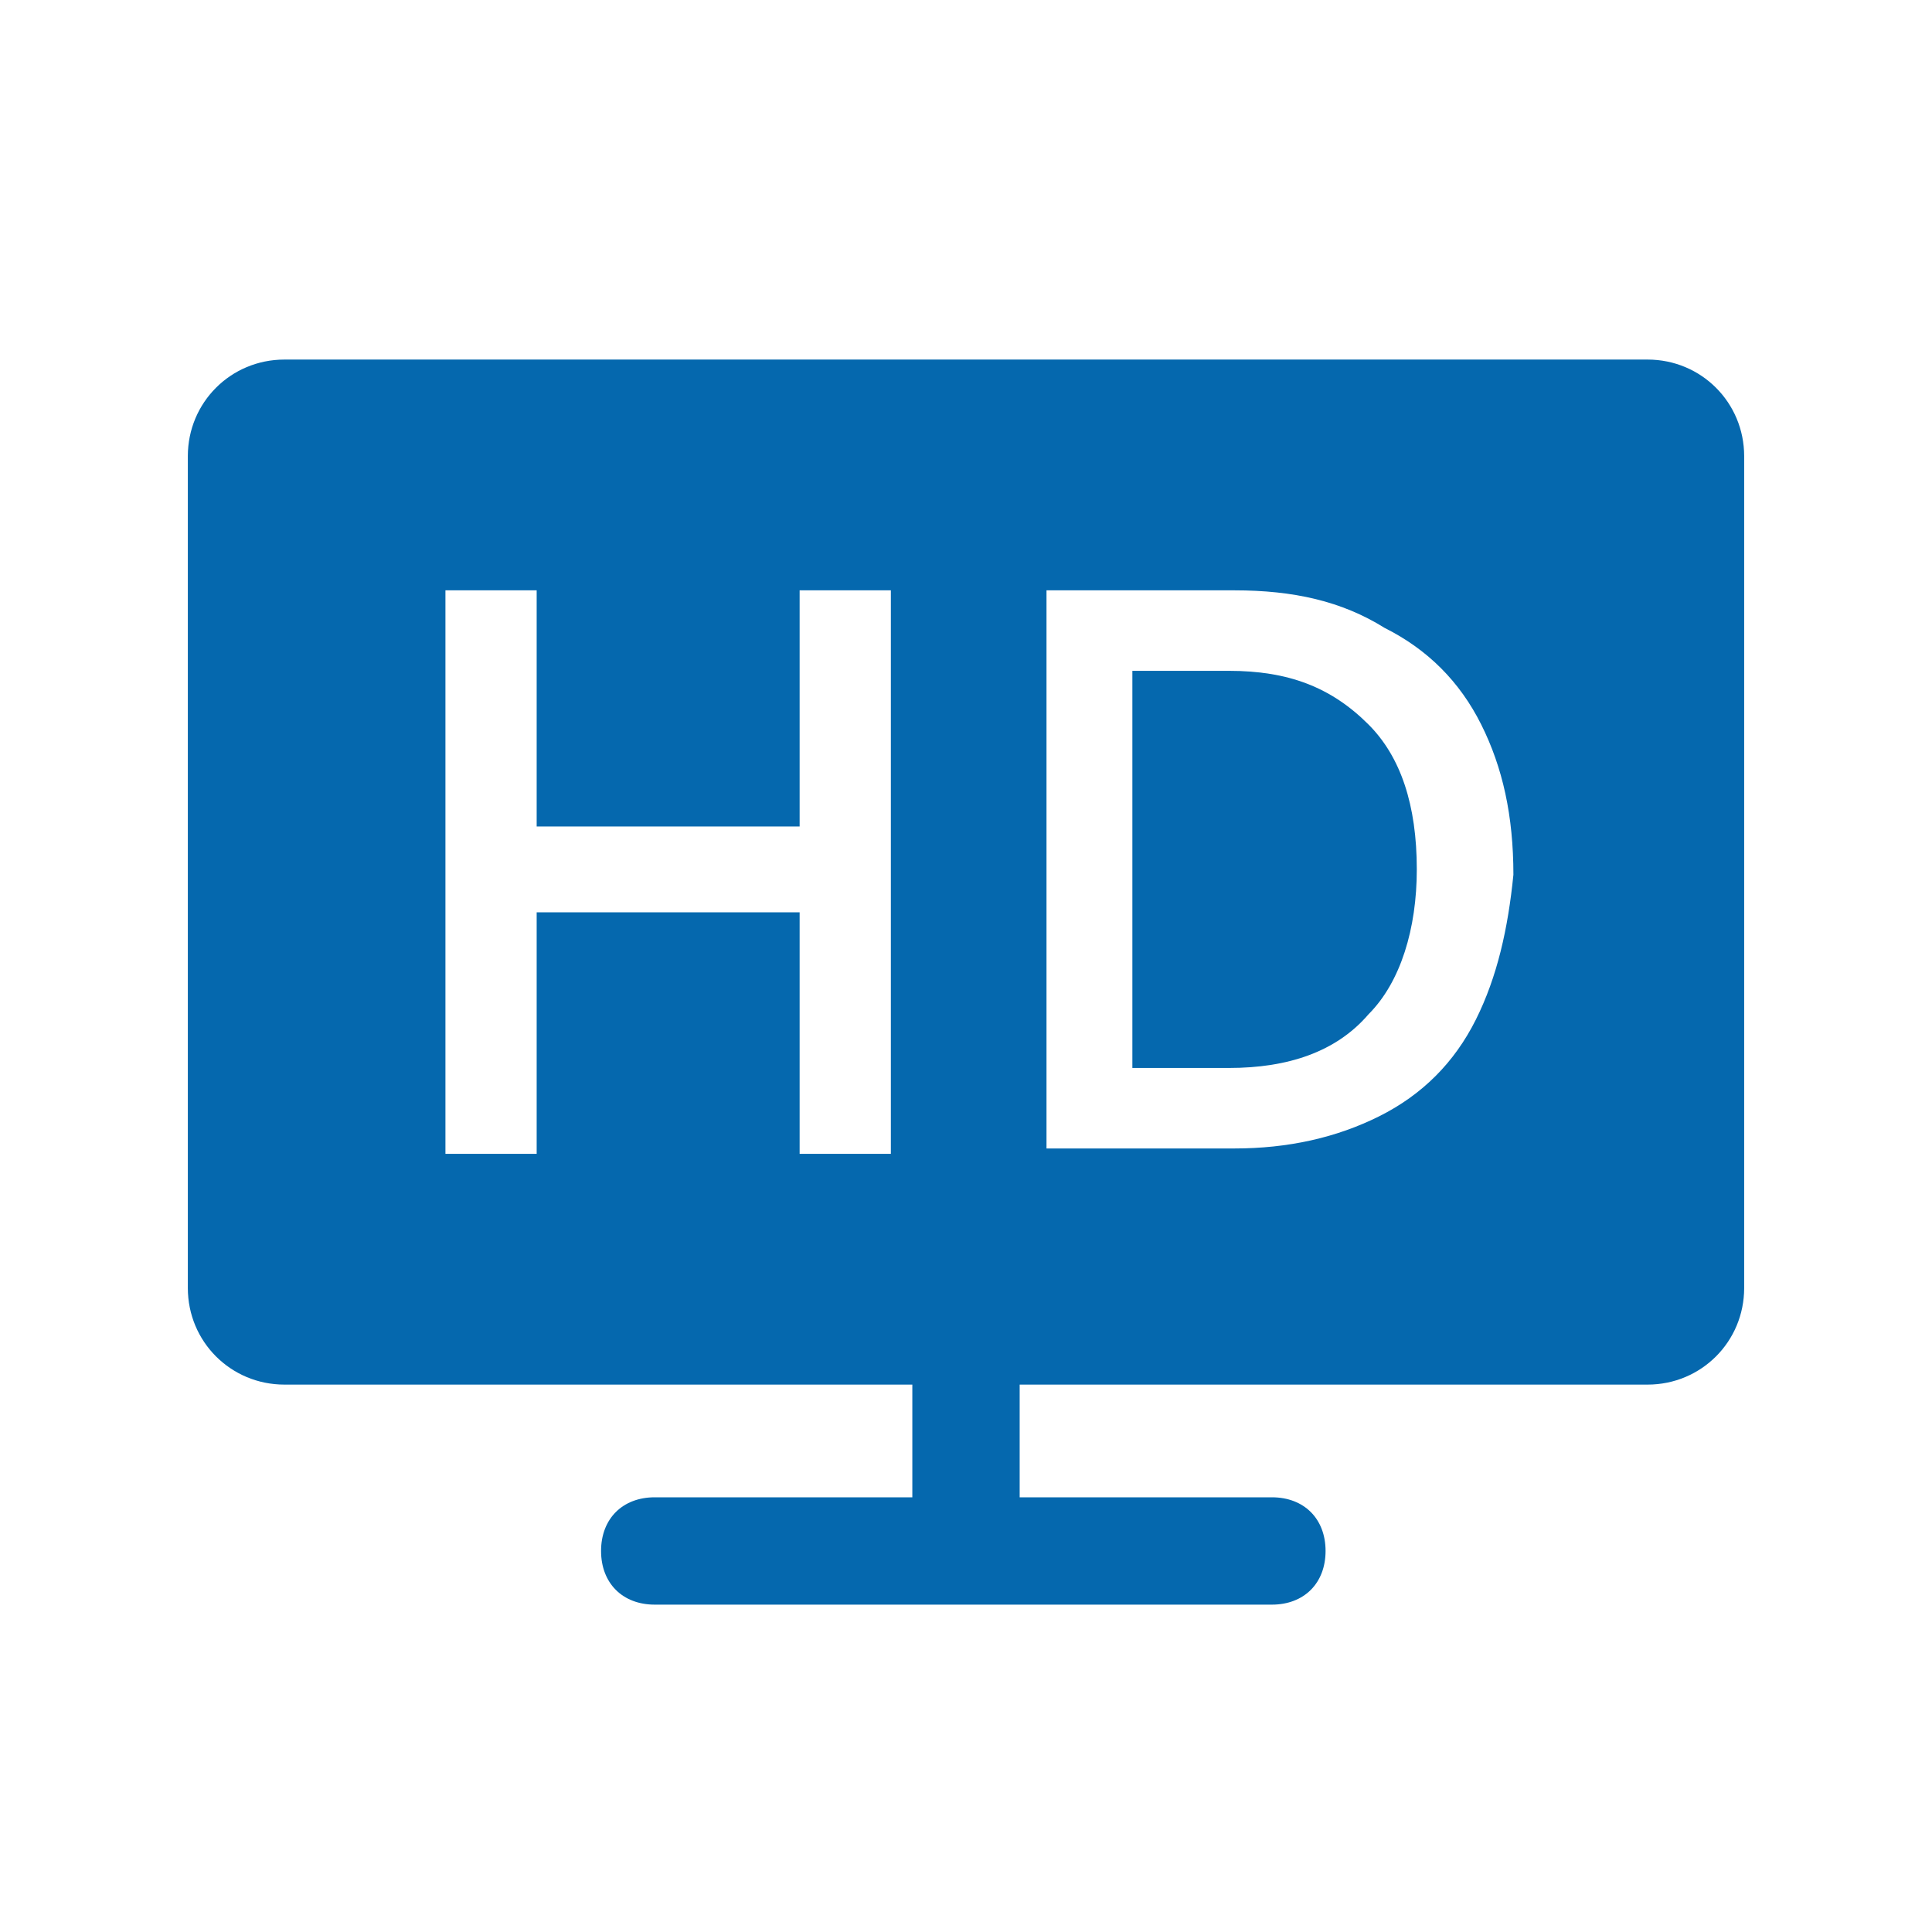 <svg xmlns="http://www.w3.org/2000/svg" viewBox="0 0 36 36"><path fill="#0568ae" d="M22.9 12.5h-1.8v7.4h1.8c1.1 0 2-.3 2.6-1 .6-.6.9-1.6.9-2.7 0-1.2-.3-2.1-.9-2.7-.7-.7-1.5-1-2.6-1z"/><path fill="#0568ae" d="M30.7 6.7H5.3c-1 0-1.8.8-1.8 1.8V24c0 1 .8 1.8 1.8 1.8H17v2.1h-4.8c-.6 0-1 .4-1 1s.4 1 1 1h11.5c.6 0 1-.4 1-1s-.4-1-1-1H19v-2.1h11.7c1 0 1.8-.8 1.8-1.8V8.5c0-1-.8-1.8-1.8-1.8zM16.6 21.5h-1.7V17H10v4.5H8.3V11H10v4.4h4.9V11h1.7v10.5zM27.5 19c-.4.8-1 1.4-1.8 1.8-.8.4-1.7.6-2.7.6h-3.5V11H23c1.1 0 2 .2 2.8.7.8.4 1.4 1 1.8 1.8.4.8.6 1.7.6 2.8-.1 1-.3 1.9-.7 2.7z"/></svg>